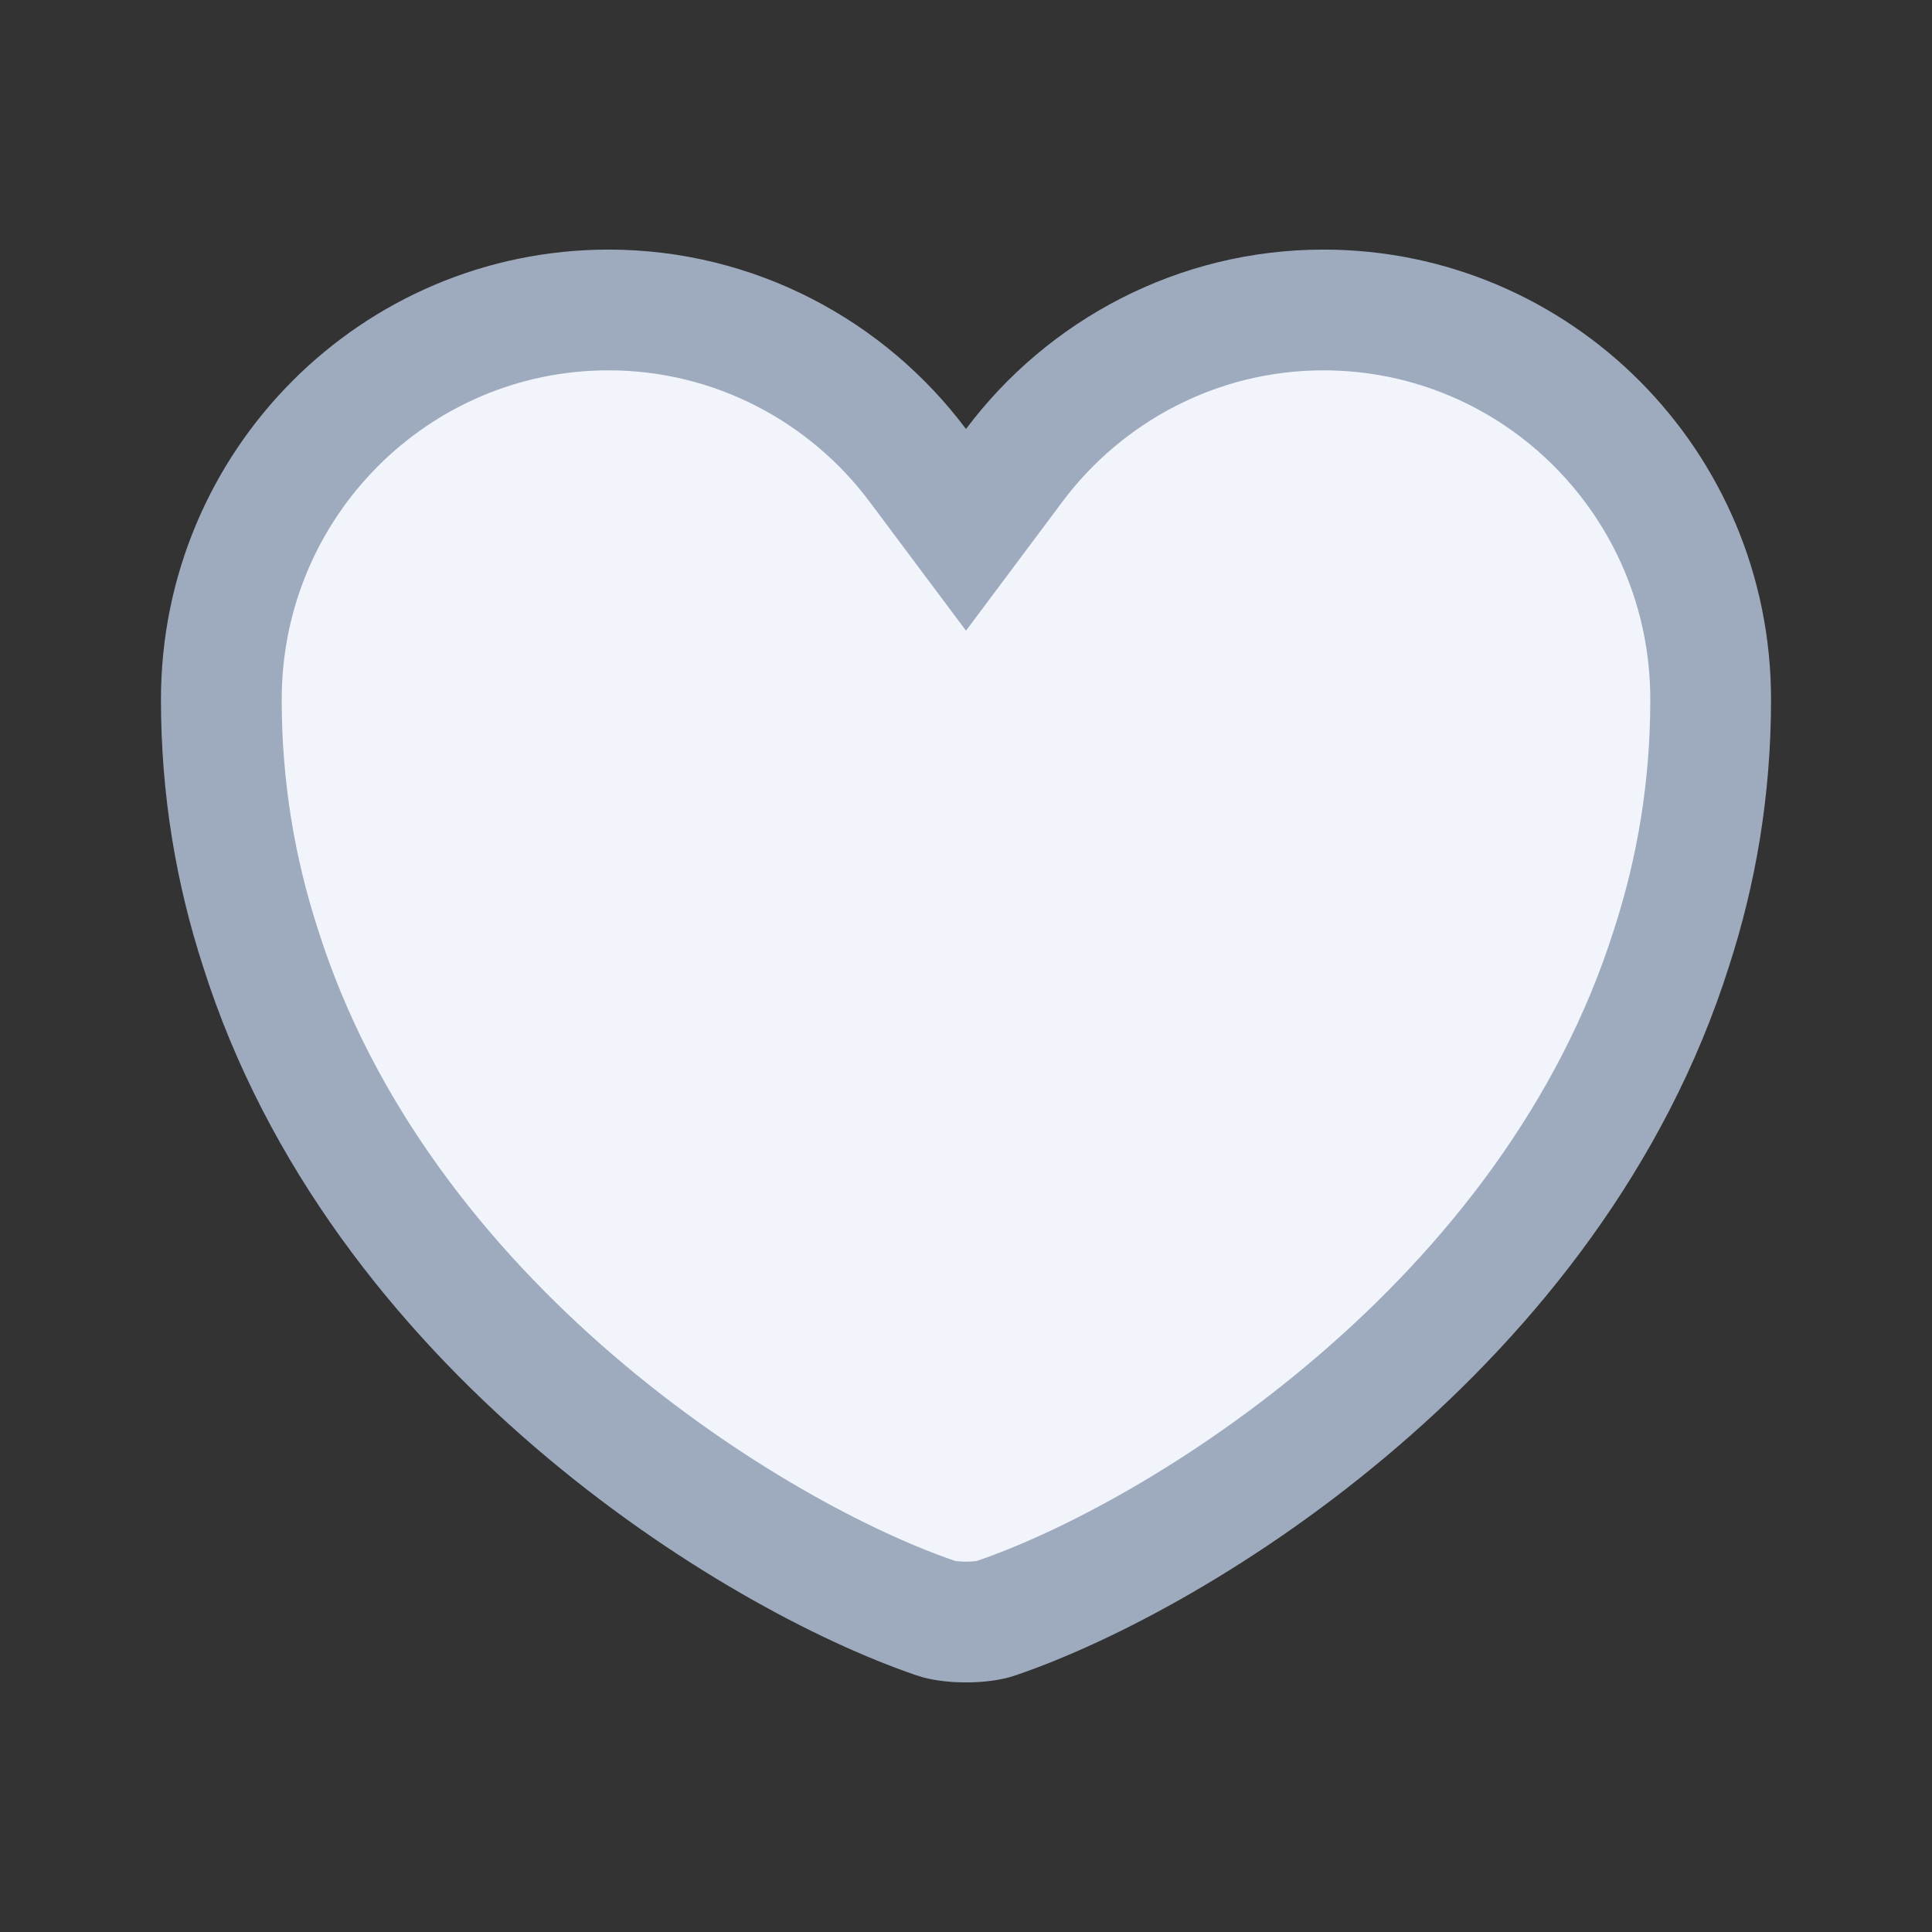<svg width="16" height="16" viewBox="0 0 16 16" fill="none" xmlns="http://www.w3.org/2000/svg">
    <rect x="0" y="0" width="16" height="16" fill="#333333" stroke="none"/>
    <g id="vuesax/bold/heart">
        <g id="heart">
            <path id="Vector"
                d="M7.6 3.853L8 4.388L8.4 3.853C8.984 3.073 9.918 2.567 10.96 2.567C12.728 2.567 14.167 4.007 14.167 5.793C14.167 6.532 14.049 7.214 13.844 7.846L13.843 7.849C13.352 9.403 12.344 10.661 11.248 11.602C10.15 12.546 8.992 13.148 8.252 13.4L8.252 13.4L8.247 13.402C8.204 13.417 8.114 13.433 8 13.433C7.886 13.433 7.796 13.417 7.753 13.402L7.753 13.402L7.748 13.4C7.008 13.148 5.85 12.546 4.752 11.602C3.656 10.661 2.648 9.403 2.157 7.849L2.157 7.849L2.156 7.846C1.951 7.214 1.833 6.532 1.833 5.793C1.833 4.007 3.272 2.567 5.04 2.567C6.082 2.567 7.016 3.073 7.6 3.853Z"
                fill="#F2F4FB" stroke="#9EABBE" />
        </g>
    </g>
</svg>